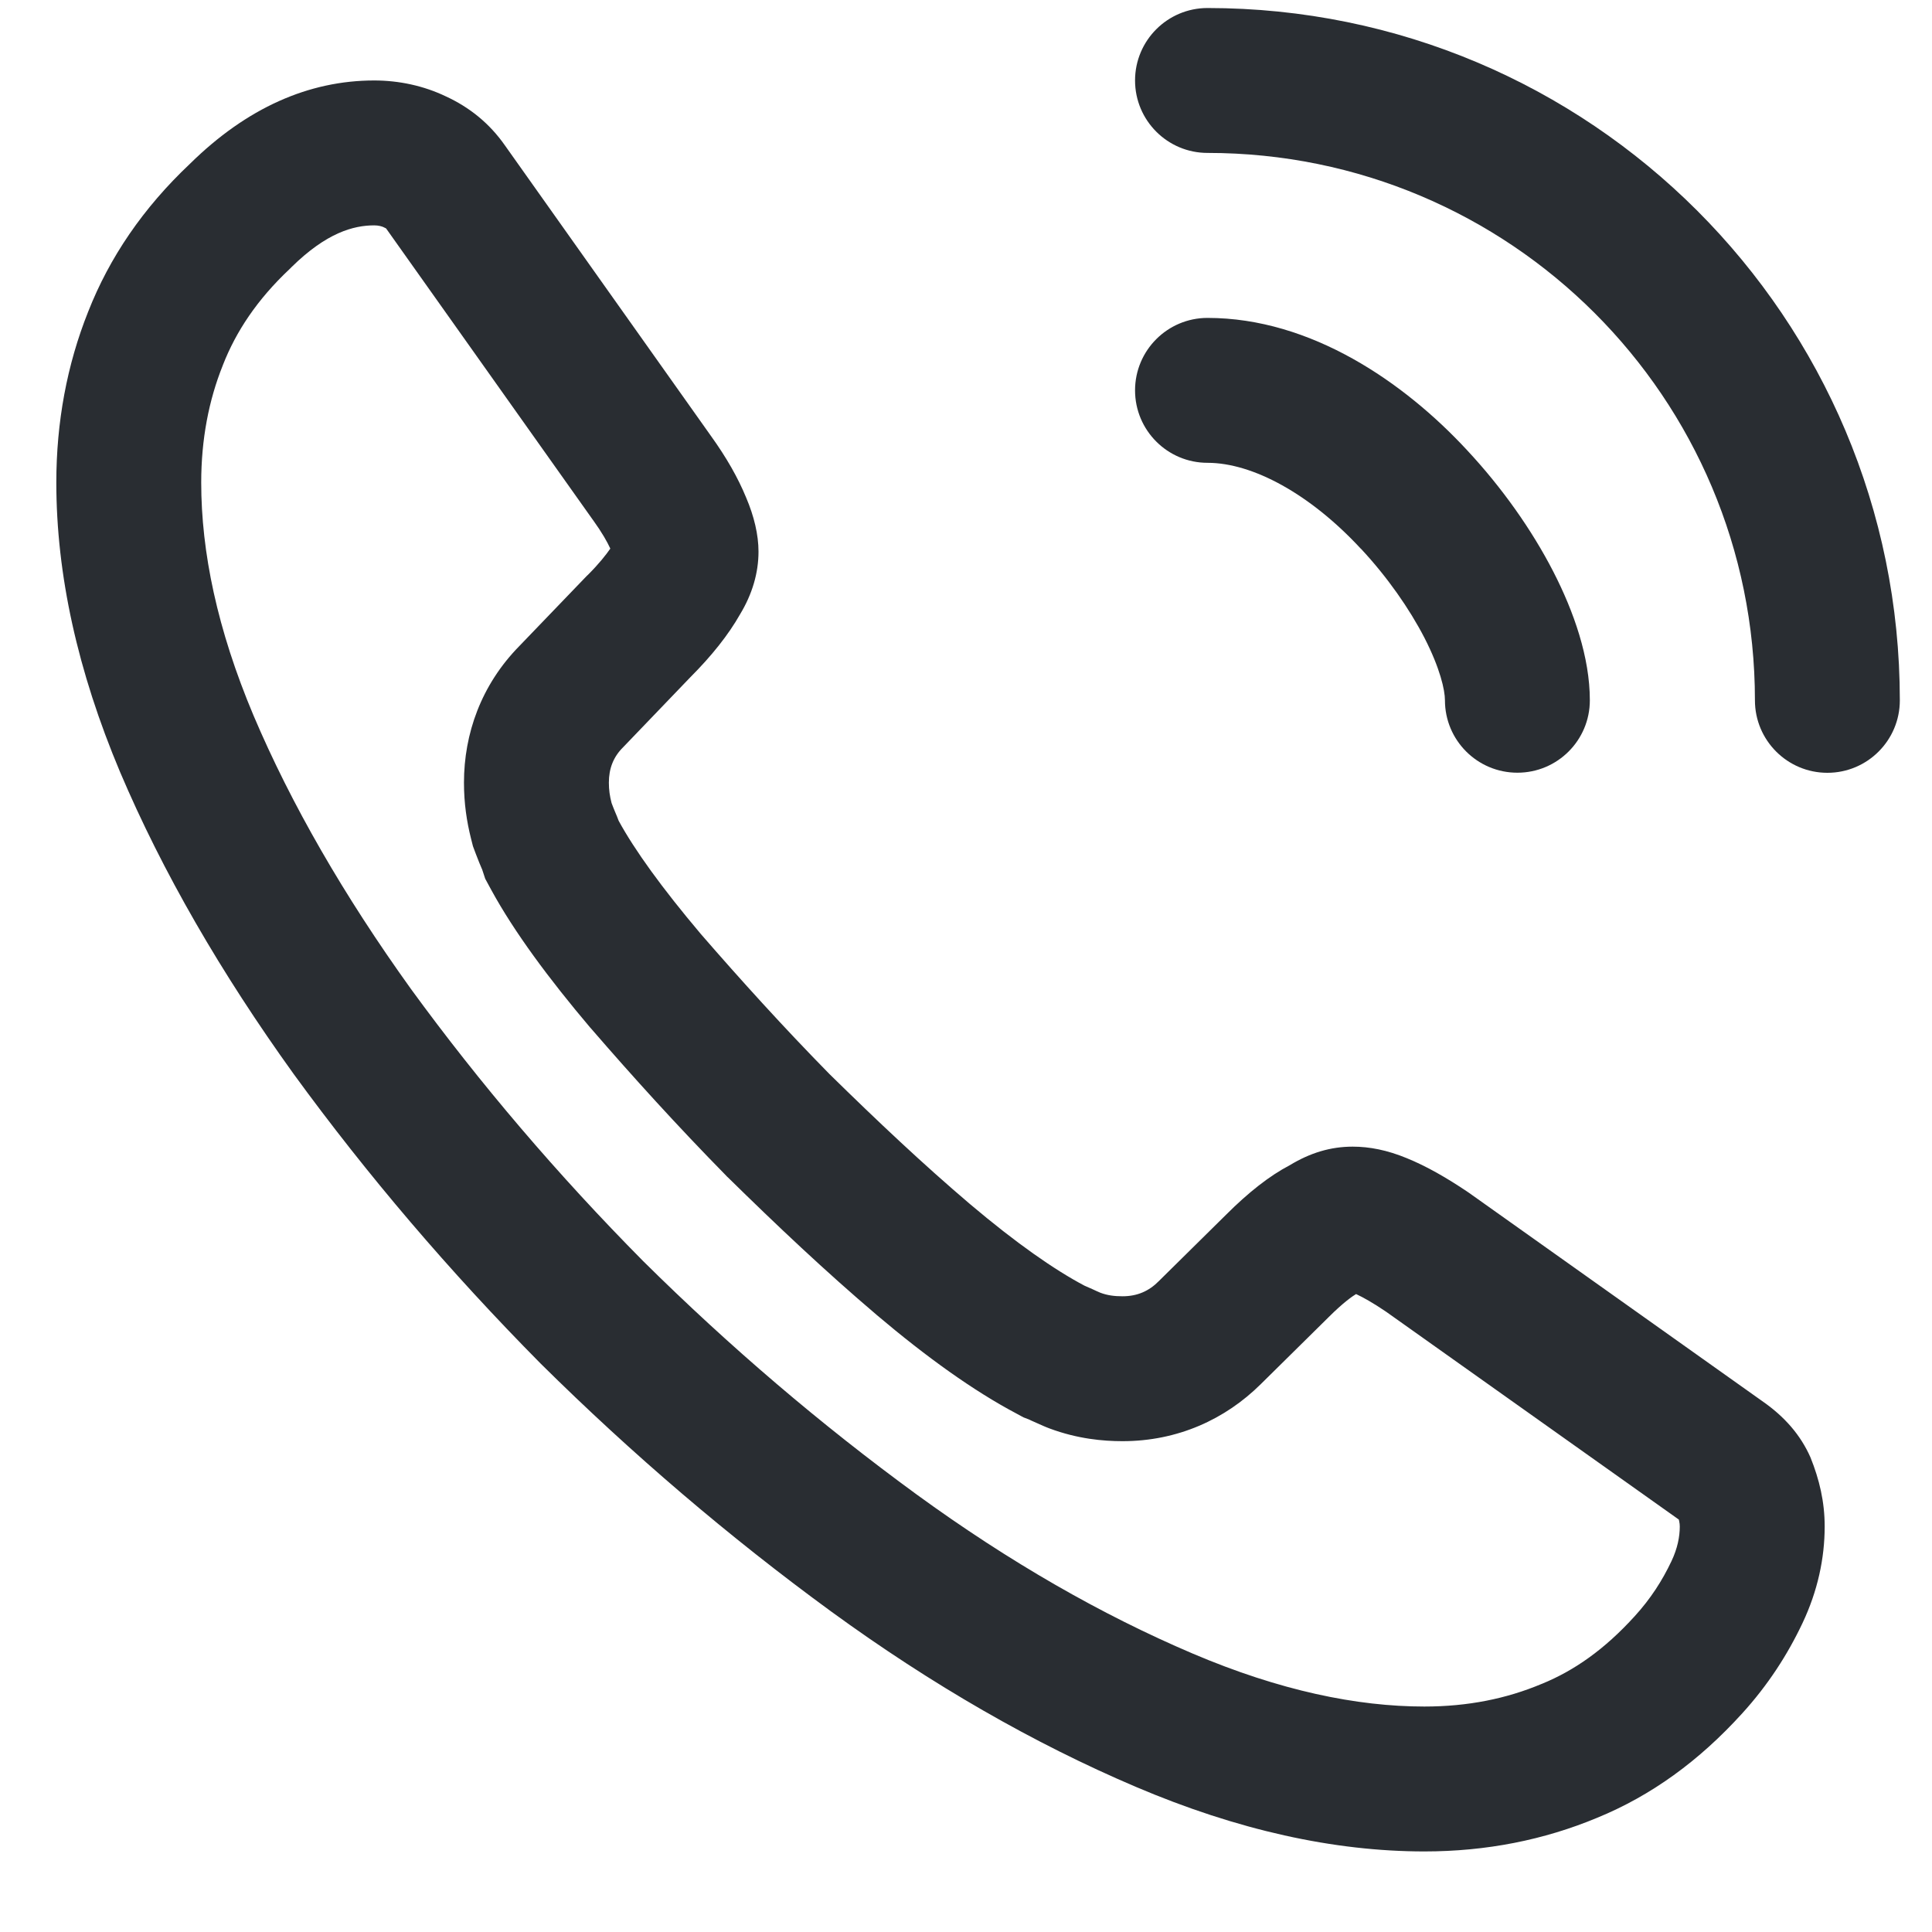 <svg width="20" height="20" viewBox="0 0 20 20" fill="none" xmlns="http://www.w3.org/2000/svg">
    <path fill-rule="evenodd" clip-rule="evenodd"
        d="M0.913 3.226C0.693 3.776 0.583 4.371 0.583 4.995C0.583 5.948 0.803 6.947 1.243 7.992C1.683 9.028 2.288 10.073 3.04 11.118C3.801 12.163 4.653 13.162 5.597 14.116C6.551 15.06 7.55 15.912 8.604 16.682C9.649 17.443 10.703 18.048 11.757 18.497C12.811 18.946 13.81 19.166 14.745 19.166C15.387 19.166 15.983 19.047 16.533 18.818C17.092 18.589 17.587 18.231 18.036 17.736C18.302 17.443 18.504 17.131 18.66 16.801C18.816 16.471 18.889 16.132 18.889 15.802C18.889 15.546 18.834 15.316 18.742 15.087C18.641 14.858 18.476 14.665 18.238 14.501L15.204 12.346C14.975 12.191 14.764 12.071 14.562 11.989C14.361 11.906 14.177 11.87 14.003 11.87C13.774 11.87 13.563 11.934 13.352 12.062C13.141 12.172 12.921 12.346 12.692 12.575L11.995 13.263C11.895 13.364 11.775 13.419 11.62 13.419C11.537 13.419 11.464 13.41 11.39 13.382C11.361 13.37 11.334 13.357 11.308 13.345C11.278 13.331 11.25 13.319 11.226 13.309C10.914 13.144 10.52 12.869 10.043 12.466C9.557 12.053 9.081 11.604 8.586 11.118C8.109 10.632 7.669 10.146 7.256 9.67C6.853 9.193 6.569 8.799 6.404 8.496C6.394 8.467 6.381 8.437 6.367 8.404C6.356 8.376 6.343 8.347 6.331 8.313C6.312 8.24 6.303 8.176 6.303 8.102C6.303 7.956 6.349 7.836 6.45 7.736L7.146 7.011C7.366 6.791 7.541 6.571 7.66 6.361C7.788 6.15 7.852 5.93 7.852 5.71C7.852 5.536 7.806 5.343 7.724 5.151C7.641 4.949 7.522 4.738 7.357 4.509L5.231 1.511C5.066 1.273 4.855 1.108 4.616 0.998C4.387 0.888 4.131 0.833 3.874 0.833C3.196 0.833 2.554 1.117 1.967 1.695C1.481 2.153 1.133 2.666 0.913 3.226ZM5.376 6.688L6.075 5.961L6.086 5.951C6.2 5.837 6.273 5.744 6.318 5.679C6.286 5.609 6.232 5.513 6.14 5.385L6.134 5.377L4.002 2.372L3.997 2.365C3.997 2.365 3.997 2.365 3.997 2.365C3.995 2.364 3.992 2.362 3.988 2.36L3.977 2.355L3.967 2.35C3.953 2.344 3.92 2.333 3.874 2.333C3.659 2.333 3.38 2.409 3.019 2.764L3.008 2.775L2.997 2.786C2.661 3.102 2.443 3.433 2.309 3.775L2.306 3.783C2.161 4.144 2.083 4.549 2.083 4.995C2.083 5.713 2.248 6.514 2.625 7.408C3.013 8.322 3.558 9.269 4.255 10.239C4.968 11.217 5.768 12.156 6.658 13.055C7.557 13.945 8.498 14.747 9.488 15.47C10.451 16.171 11.406 16.717 12.345 17.117C13.249 17.502 14.048 17.666 14.745 17.666C15.197 17.666 15.596 17.584 15.956 17.433L15.964 17.43C16.293 17.295 16.608 17.078 16.925 16.728C17.086 16.551 17.207 16.364 17.303 16.161C17.366 16.028 17.389 15.907 17.389 15.802C17.389 15.783 17.387 15.767 17.383 15.748C17.382 15.743 17.381 15.737 17.379 15.73L17.377 15.729L14.349 13.579C14.212 13.486 14.111 13.43 14.038 13.396C14.003 13.417 13.908 13.481 13.753 13.636L13.746 13.643L13.052 14.328C12.685 14.692 12.192 14.919 11.62 14.919C11.421 14.919 11.156 14.896 10.864 14.787L10.831 14.774L10.8 14.761C10.752 14.74 10.707 14.72 10.683 14.709L10.676 14.706L10.658 14.697L10.594 14.672L10.524 14.634C10.081 14.4 9.595 14.052 9.074 13.611L9.072 13.609C8.547 13.163 8.042 12.686 7.535 12.188L7.525 12.179L7.515 12.168C7.011 11.655 6.55 11.146 6.122 10.651L6.117 10.645L6.111 10.639C5.681 10.131 5.323 9.647 5.087 9.215L5.023 9.097L4.99 8.997C4.989 8.997 4.989 8.996 4.989 8.996C4.988 8.994 4.987 8.992 4.986 8.989C4.975 8.963 4.95 8.905 4.926 8.84L4.896 8.76L4.875 8.677C4.832 8.505 4.803 8.318 4.803 8.102C4.803 7.597 4.98 7.091 5.376 6.688Z"
        fill="#292D32" />
    <path fill-rule="evenodd" clip-rule="evenodd"
        d="M11.75 4.041C11.75 3.627 12.086 3.291 12.5 3.291C13.572 3.291 14.536 3.958 15.185 4.658C15.55 5.049 15.859 5.488 16.08 5.918C16.293 6.333 16.458 6.805 16.458 7.249C16.458 7.664 16.122 7.999 15.708 7.999C15.294 7.999 14.958 7.664 14.958 7.249C14.958 7.144 14.908 6.919 14.746 6.603C14.591 6.303 14.364 5.976 14.088 5.68L14.086 5.679L14.086 5.679C13.562 5.114 12.968 4.791 12.5 4.791C12.086 4.791 11.75 4.455 11.75 4.041Z"
        fill="#292D32" />
    <path fill-rule="evenodd" clip-rule="evenodd"
        d="M11.75 0.833C11.75 0.419 12.086 0.083 12.5 0.083C16.462 0.083 19.667 3.288 19.667 7.25C19.667 7.664 19.331 8 18.917 8C18.503 8 18.167 7.664 18.167 7.25C18.167 4.116 15.633 1.583 12.5 1.583C12.086 1.583 11.75 1.247 11.75 0.833Z"
        fill="#292D32" />
</svg>